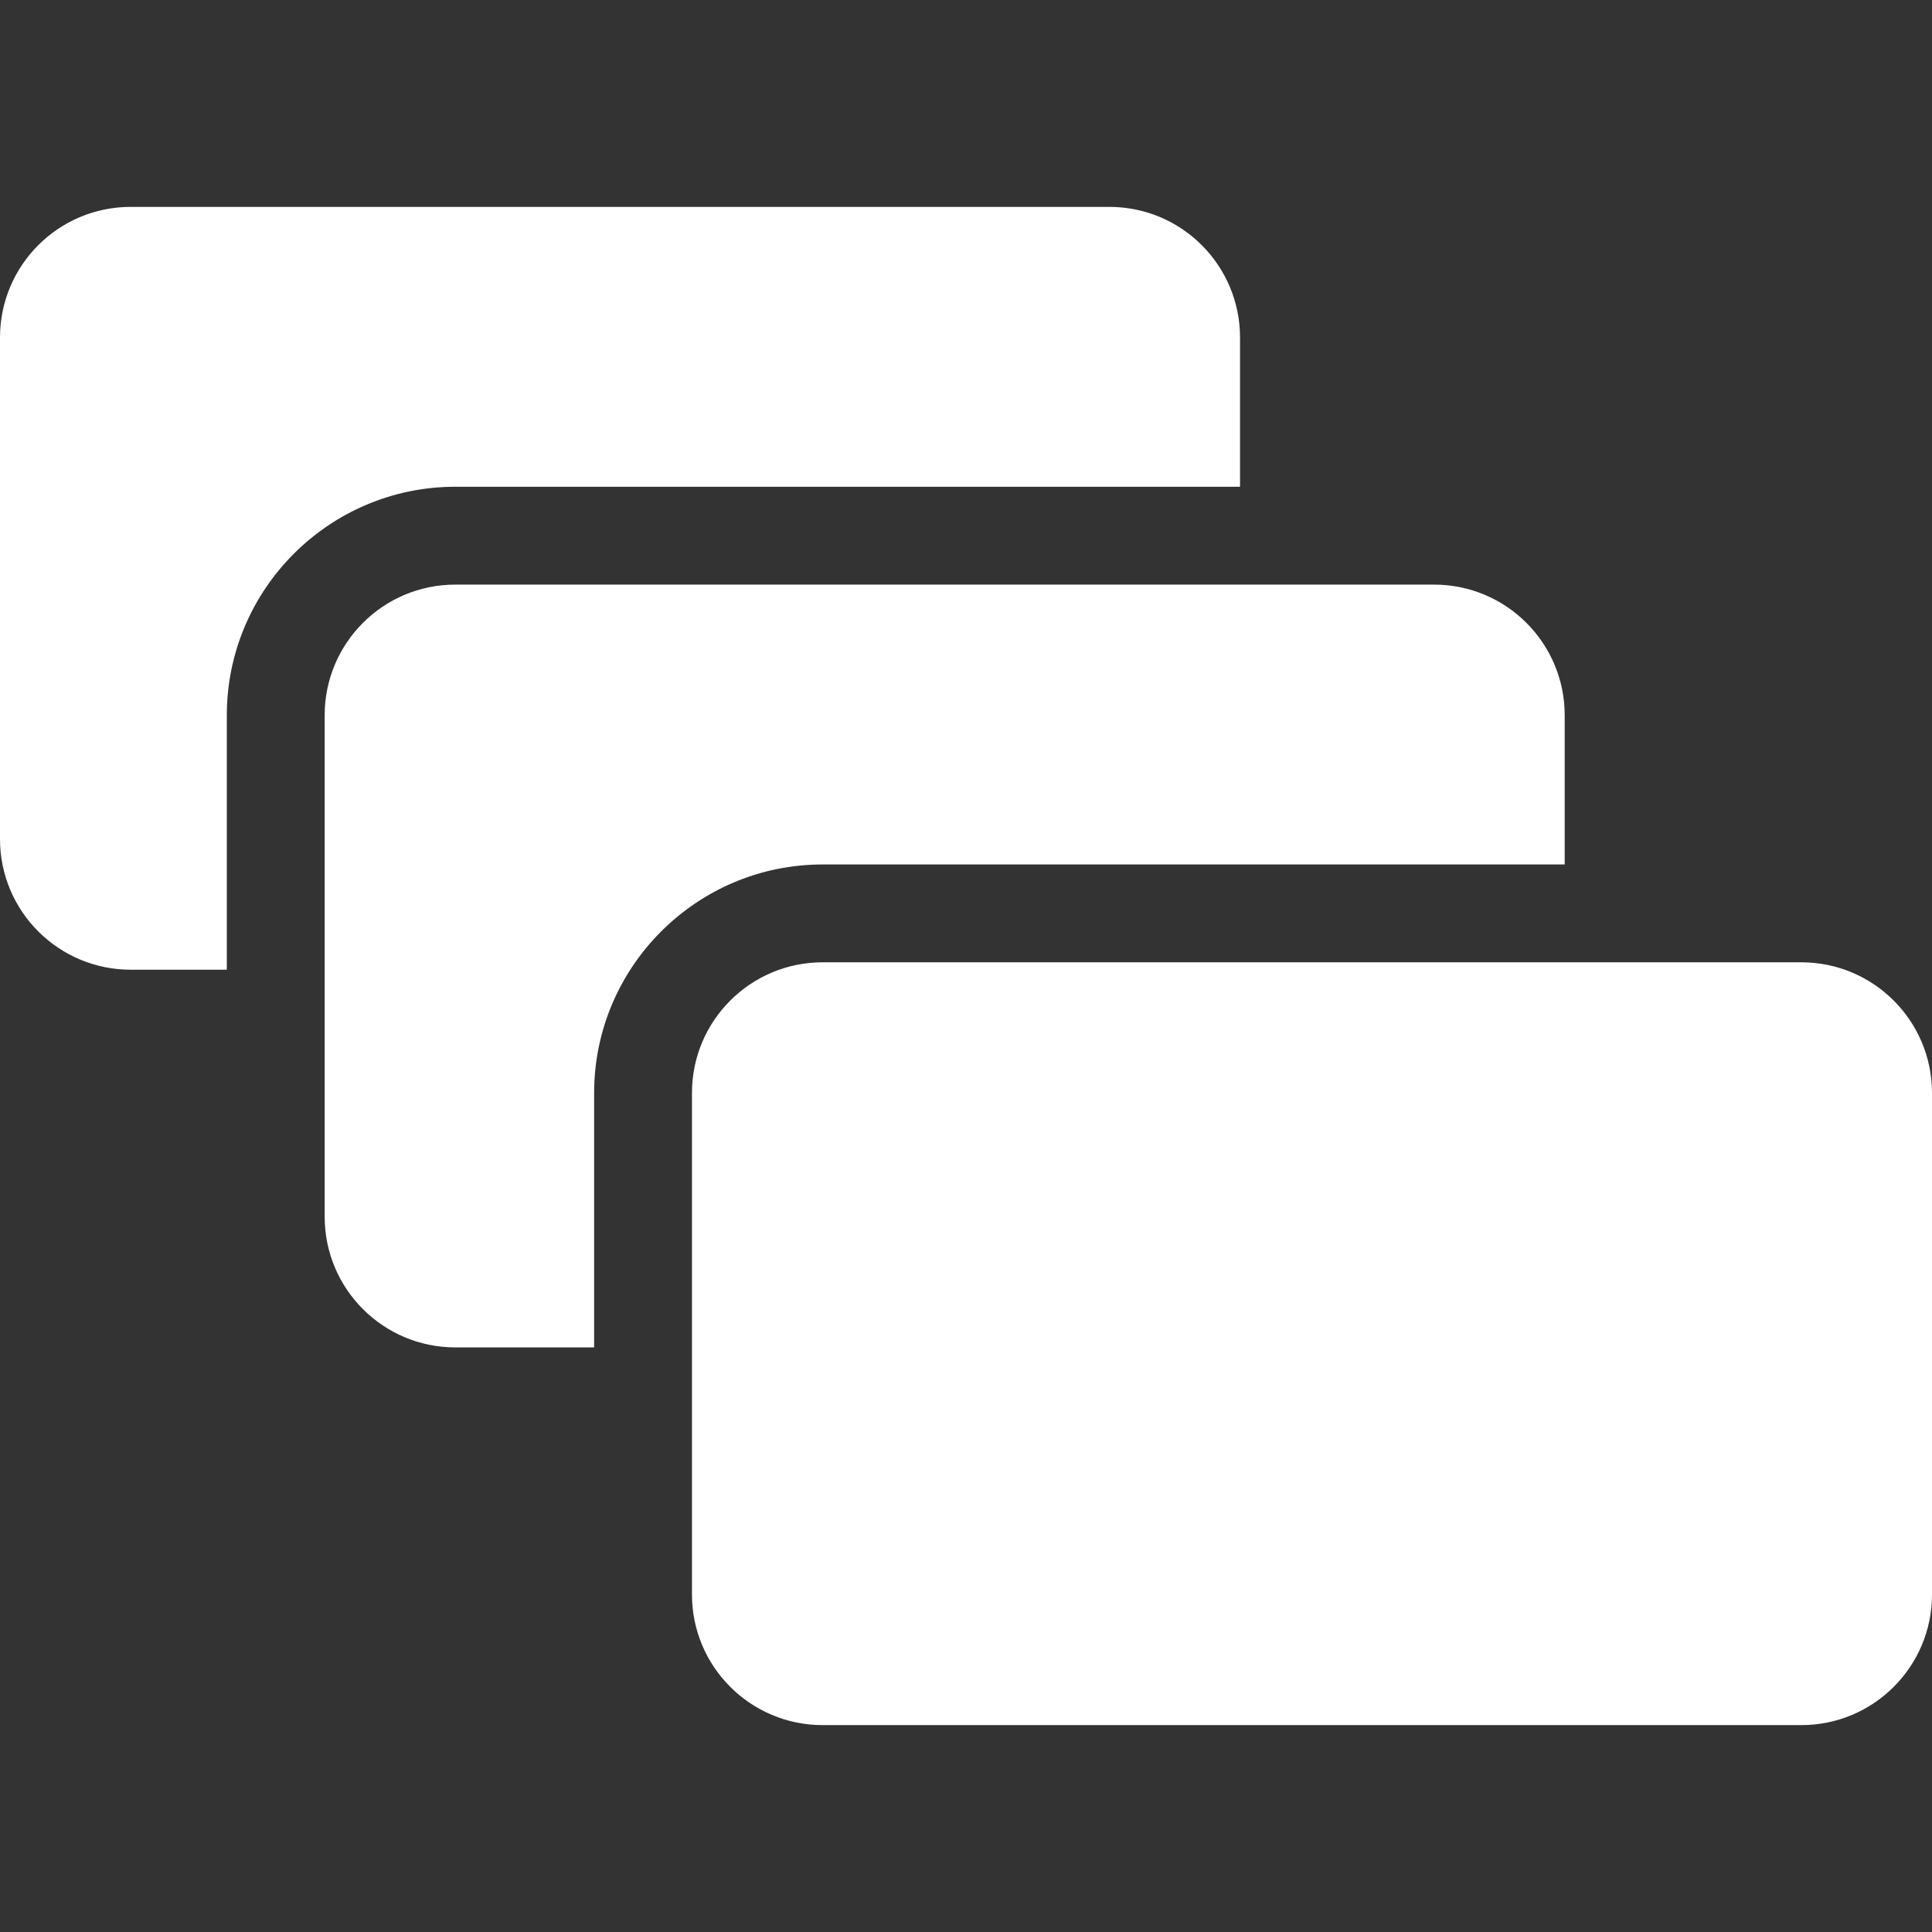 <?xml version="1.0" encoding="utf-8"?>
<!-- Generator: Adobe Illustrator 16.0.0, SVG Export Plug-In . SVG Version: 6.00 Build 0)  -->
<!DOCTYPE svg PUBLIC "-//W3C//DTD SVG 1.1//EN" "http://www.w3.org/Graphics/SVG/1.1/DTD/svg11.dtd">
<svg version="1.1" id="Capa_1" xmlns="http://www.w3.org/2000/svg" xmlns:xlink="http://www.w3.org/1999/xlink" x="0px" y="0px"
	 width="400px" height="400px" viewBox="0 0 400 400" enable-background="new 0 0 400 400" xml:space="preserve">
<rect x="0" y="0" width="400" height="400" fill="#333333" stroke="none"/>
<g>
	<path fill="#FFFFFF" d="M256.735,100.777V69.885c0-14.94-12.112-27.052-27.052-27.052H27.052C12.112,42.833,0,54.945,0,69.885
		v103.828c0,14.941,12.112,27.053,27.052,27.053h19.909v-52.68c0-26.085,21.224-47.309,47.309-47.309H256.735z"/>
	<path fill="#FFFFFF" d="M323.954,178.979v-30.892c0-14.941-12.112-27.052-27.052-27.052H94.272
		c-14.94,0-27.052,12.112-27.052,27.052v103.826c0,14.94,12.112,27.052,27.052,27.052h28.736v-52.678
		c0-26.086,21.224-47.309,47.309-47.309H323.954z"/>
	<path fill="#FFFFFF" d="M372.948,199.235H170.316c-14.94,0-27.052,12.113-27.052,27.052v103.828
		c0,14.939,12.112,27.051,27.052,27.051h202.632c14.941,0,27.052-12.111,27.052-27.051V226.287
		C400,211.346,387.888,199.235,372.948,199.235z"/>
</g>
</svg>
